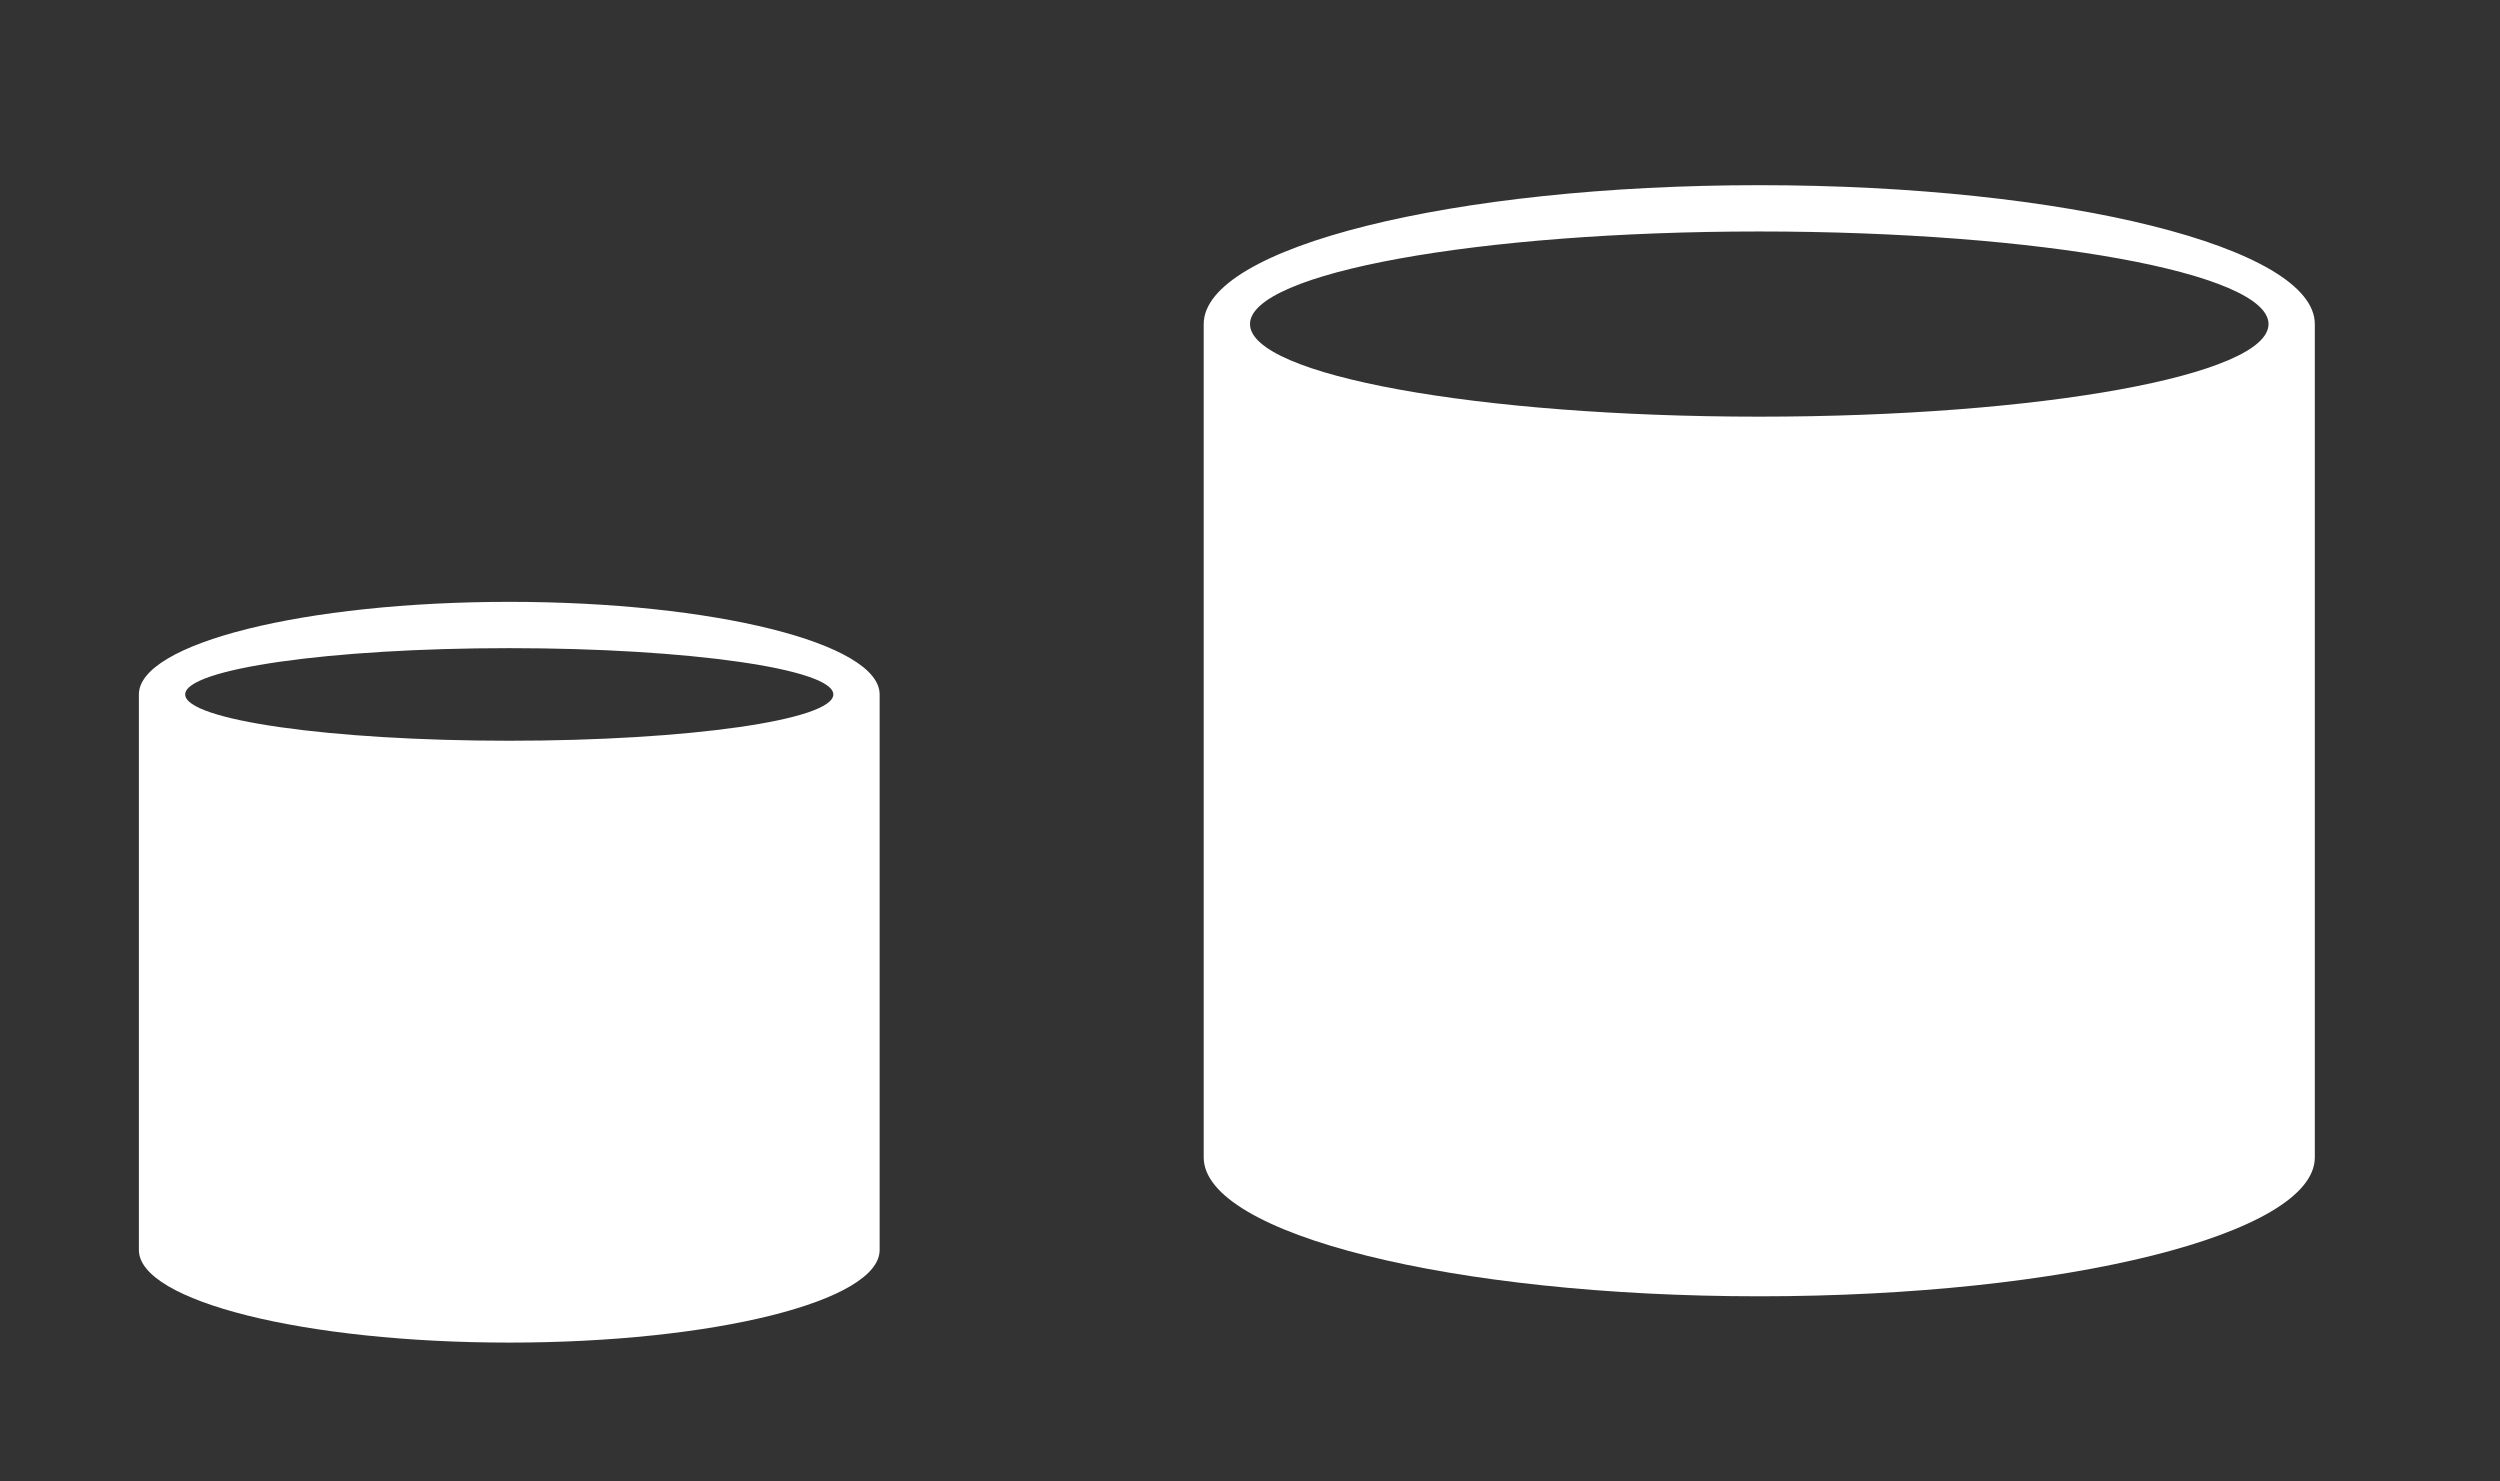 <?xml version="1.0" encoding="UTF-8" standalone="no"?>
<svg
   version="1.1"
   viewBox="0 0 54 32"
   id="svg15"
   sodipodi:docname="akonadi.svg"
   inkscape:version="1.1 (c4e8f9ed74, 2021-05-24)"
   xmlns:inkscape="http://www.inkscape.org/namespaces/inkscape"
   xmlns:sodipodi="http://sodipodi.sourceforge.net/DTD/sodipodi-0.dtd"
   xmlns="http://www.w3.org/2000/svg"
   xmlns:svg="http://www.w3.org/2000/svg">
  <rect x="0" y="0" width="54" height="32" fill="#333333" stroke="none"/>
  <sodipodi:namedview
     id="namedview17"
     pagecolor="#c8c8c8"
     bordercolor="#999999"
     borderopacity="1"
     inkscape:pageshadow="0"
     inkscape:pageopacity="0"
     inkscape:pagecheckerboard="0"
     showgrid="false"
     inkscape:zoom="12.351852"
     inkscape:cx="5.05997"
     inkscape:cy="18.45877"
     inkscape:window-width="1920"
     inkscape:window-height="954"
     inkscape:window-x="0"
     inkscape:window-y="40"
     inkscape:window-maximized="1"
     inkscape:current-layer="svg15" />
  <defs
     id="defs3">
    <style
       id="current-color-scheme"
       type="text/css">.ColorScheme-Text{color:#333333}</style>
  </defs>
  <g
     id="22-22-akonadi">
    <path
       style="color:#333333;fill:#ffffff;-inkscape-stroke:none"
       d="m 11,13 c -4.418,0 -8,0.895 -8,2 v 12 c 0,1.105 3.582,2 8,2 4.418,0 8,-0.895 8,-2 V 15 c 0,-1.105 -3.582,-2 -8,-2 z m 0,1 c 3.866,0 7,0.448 7,1 0,0.552 -3.134,1 -7,1 -3.866,0 -7,-0.448 -7,-1 0,-0.552 3.134,-1 7,-1 z"
       id="path5" />
    <path
       d="M0 10v22h22V10H0z"
       fill="none"
       id="path7" />
  </g>
  <g
     id="akonadi">
    <path
       style="color:#333333;fill:#ffffff;-inkscape-stroke:none"
       d="M 38,4 C 31.373,4 26,5.343 26,7 v 18 c 0,1.657 5.373,3 12,3 6.627,0 12,-1.343 12,-3 V 7 C 50,5.343 44.627,4 38,4 Z m 0,1 C 44.075,5 49,5.895 49,7 49,8.105 44.075,9 38,9 31.925,9 27,8.105 27,7 27,5.895 31.925,5 38,5 Z"
       id="path10" />
    <path
       d="M22 0v32h32V0H22z"
       fill="none"
       id="path12" />
  </g>
</svg>
